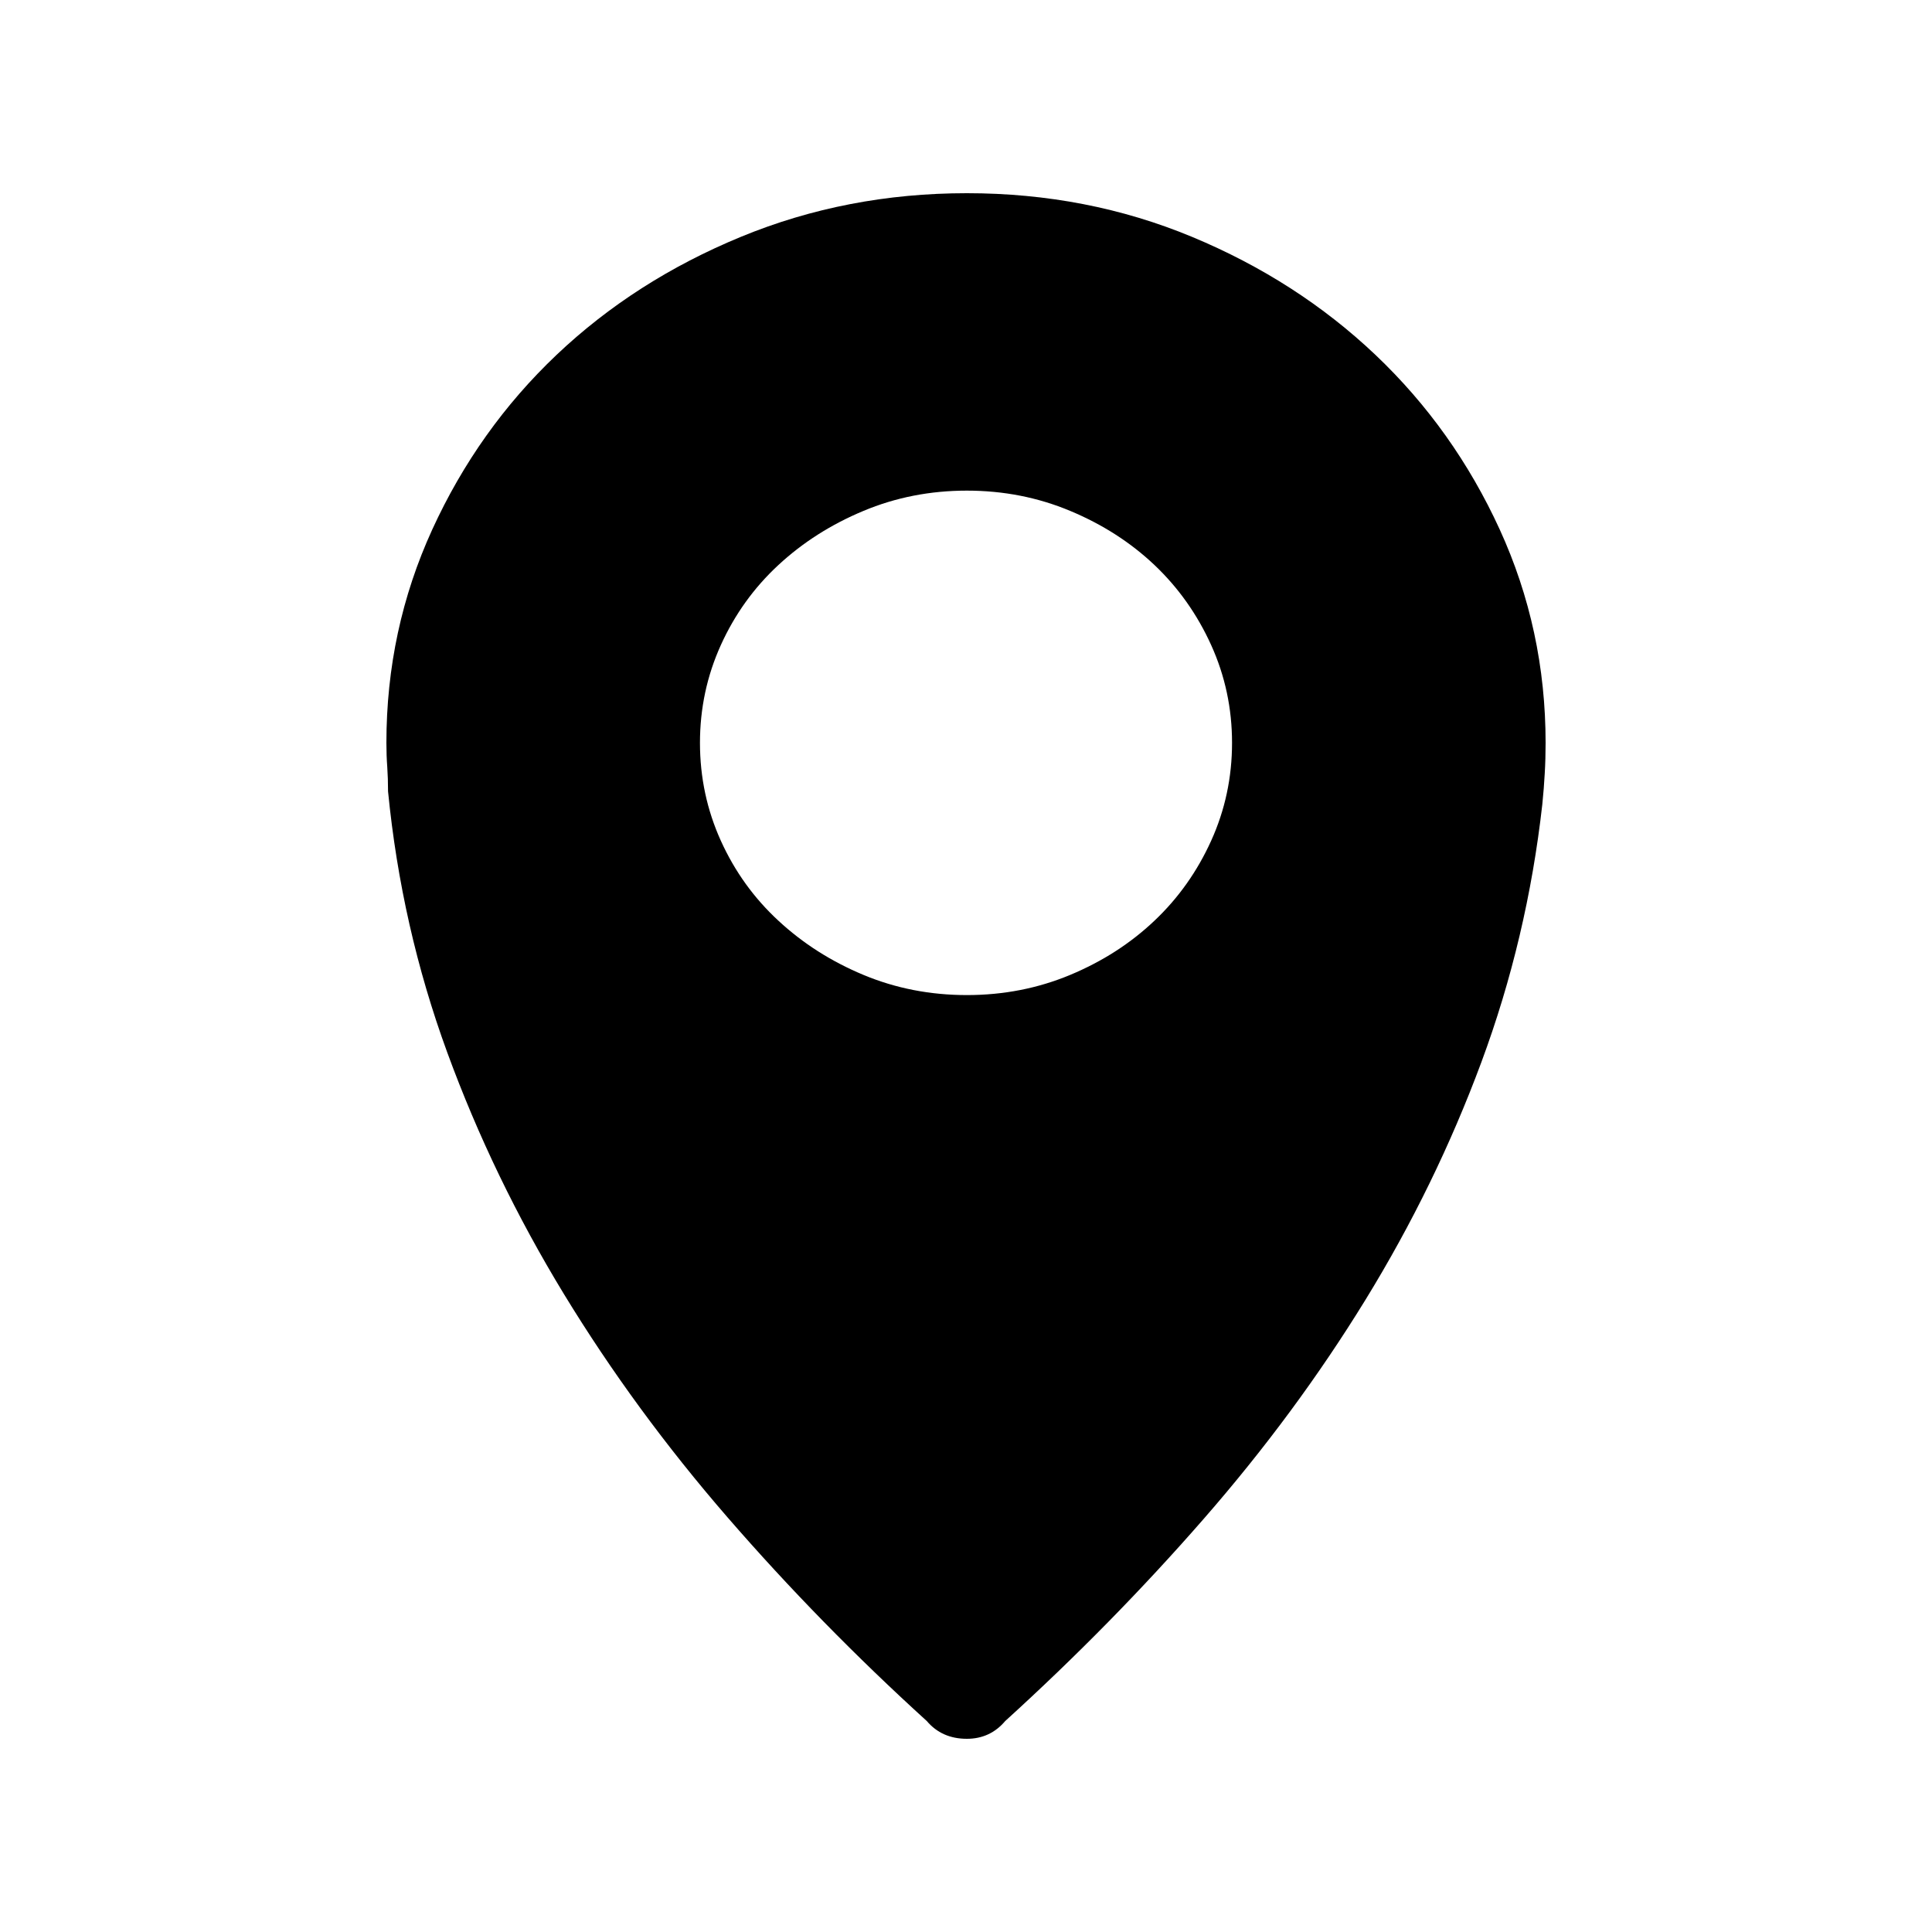 <svg xmlns="http://www.w3.org/2000/svg" xmlns:xlink="http://www.w3.org/1999/xlink" version="1.1" width="20" height="20" viewBox="0 0 20 20"><defs><clipPath id="master_svg0_589_4554"><rect x="0" y="0" width="20" height="20" rx="0"/></clipPath></defs><g clip-path="url(#master_svg0_589_4554)"><g><path d="M16,7.69Q16,7.858,15.991,8.008Q15.983,8.159,15.966,8.326Q15.81,9.715,15.335,10.996Q14.86,12.276,14.135,13.456Q13.41,14.636,12.46,15.724Q11.511,16.812,10.406,17.816Q10.25,18,10.009,18Q9.75,18,9.594,17.816Q8.489,16.812,7.531,15.707Q6.573,14.602,5.839,13.398Q5.105,12.193,4.63,10.895Q4.155,9.598,4.017,8.192Q4.017,8.059,4.009,7.941Q4,7.824,4,7.69Q4,6.519,4.475,5.481Q4.95,4.444,5.761,3.674Q6.573,2.904,7.669,2.452Q8.765,2,10.009,2Q11.252,2,12.34,2.452Q13.427,2.904,14.239,3.674Q15.05,4.444,15.525,5.481Q16,6.519,16,7.69ZM10.009,10.301Q10.578,10.301,11.079,10.092Q11.58,9.883,11.951,9.531Q12.322,9.18,12.538,8.703Q12.754,8.226,12.754,7.69Q12.754,7.155,12.538,6.678Q12.322,6.201,11.951,5.849Q11.58,5.498,11.079,5.289Q10.578,5.079,10.009,5.079Q9.439,5.079,8.938,5.289Q8.437,5.498,8.058,5.849Q7.678,6.201,7.462,6.678Q7.246,7.155,7.246,7.69Q7.246,8.226,7.462,8.703Q7.678,9.18,8.058,9.531Q8.437,9.883,8.938,10.092Q9.439,10.301,10.009,10.301Z" fill-opacity="1"/></g></g></svg>